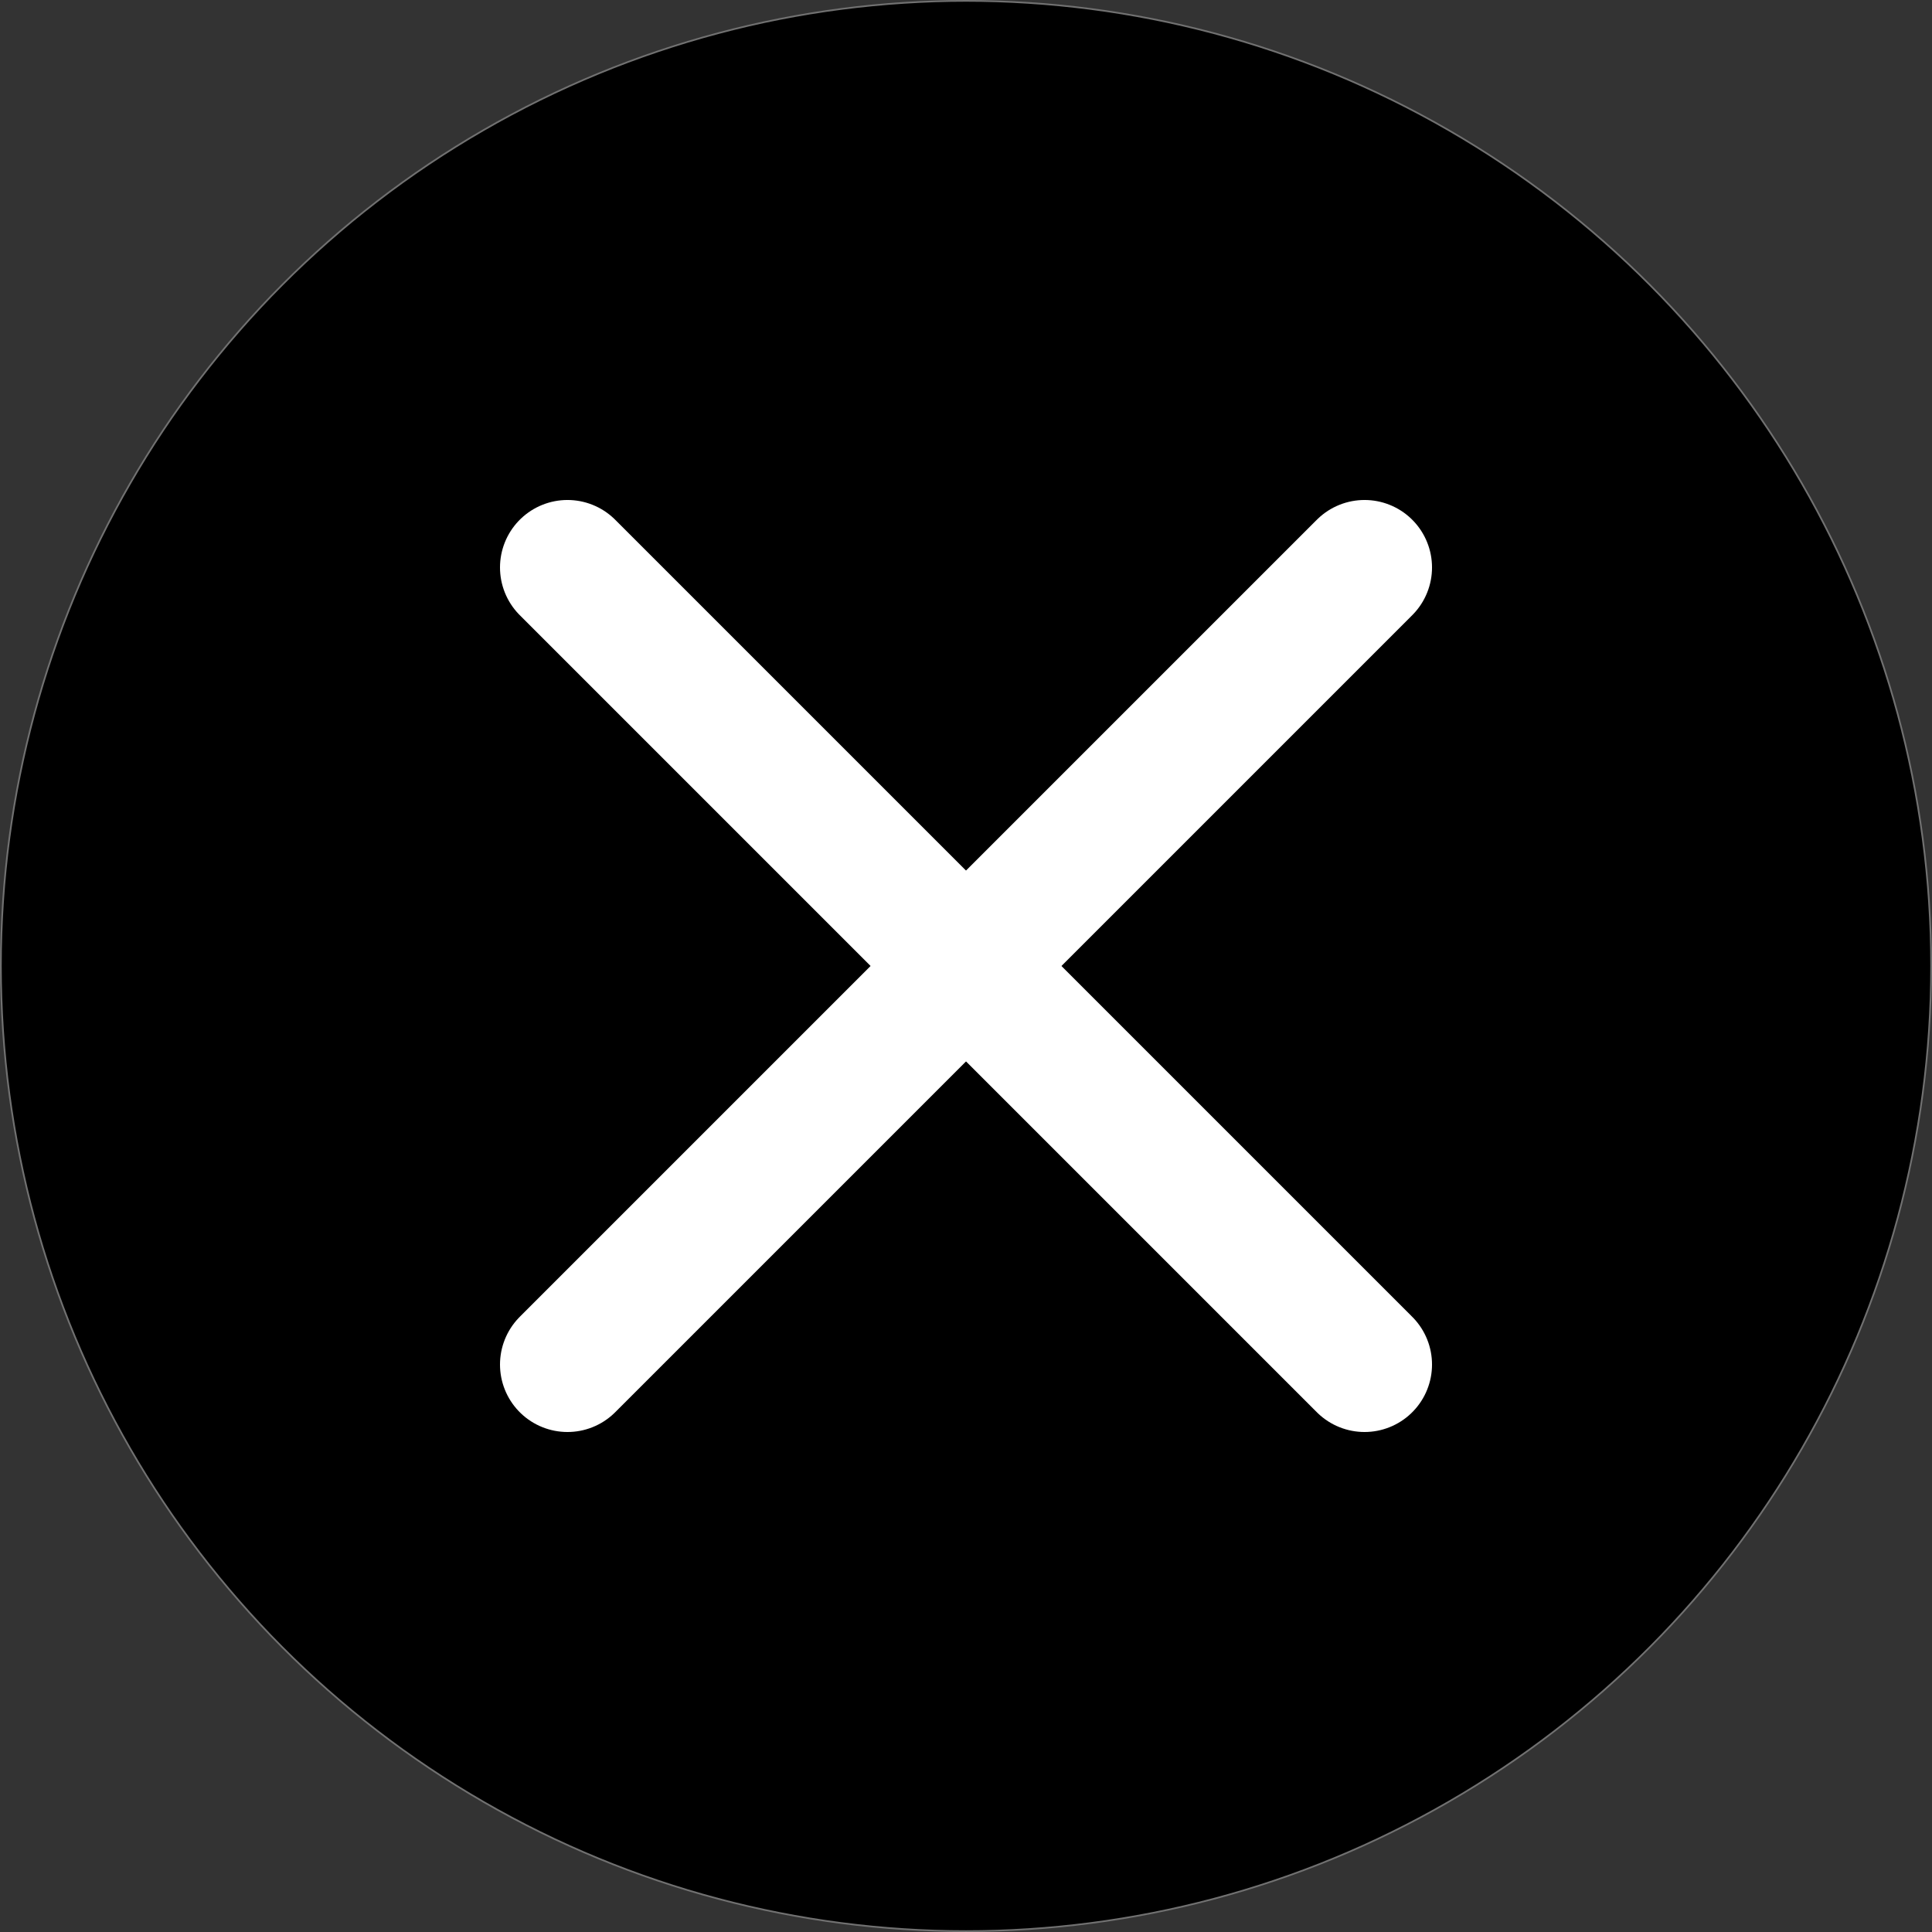 <?xml version="1.0" encoding="UTF-8" standalone="no"?>
<!-- Created with Inkscape (http://www.inkscape.org/) -->

<svg
   width="113.331mm"
   height="113.331mm"
   viewBox="0 0 113.331 113.331"
   version="1.1"
   id="svg5"
   inkscape:version="1.2.1 (9c6d41e410, 2022-07-14, custom)"
   sodipodi:docname="closing-cross.svg"
   xmlns:inkscape="http://www.inkscape.org/namespaces/inkscape"
   xmlns:sodipodi="http://sodipodi.sourceforge.net/DTD/sodipodi-0.dtd"
   xmlns:xlink="http://www.w3.org/1999/xlink"
   xmlns="http://www.w3.org/2000/svg"
   xmlns:svg="http://www.w3.org/2000/svg">
  <rect x="0" y="0" width="113.331" height="113.331" fill="#333333" stroke="none"/>
  <sodipodi:namedview
     id="namedview7"
     pagecolor="#ffffff"
     bordercolor="#999999"
     borderopacity="1"
     inkscape:showpageshadow="0"
     inkscape:pageopacity="0"
     inkscape:pagecheckerboard="0"
     inkscape:deskcolor="#d1d1d1"
     inkscape:document-units="mm"
     showgrid="false"
     inkscape:zoom="0.50272988"
     inkscape:cx="256.59903"
     inkscape:cy="217.81081"
     inkscape:window-width="1373"
     inkscape:window-height="916"
     inkscape:window-x="1935"
     inkscape:window-y="411"
     inkscape:window-maximized="0"
     inkscape:current-layer="layer1" />
  <defs
     id="defs2" />
  <g
     inkscape:label="Ebene 1"
     inkscape:groupmode="layer"
     id="layer1"
     transform="translate(-16.326,-15.008)">
    <circle
       style="fill:#000000;fill-opacity:1;fill-rule:evenodd;stroke:#717171;stroke-width:0.1;stop-color:#000000"
       id="path234"
       cx="72.992"
       cy="71.673"
       r="56.615" />
    <path
       style="fill:none;stroke:#ffffff;stroke-width:7.916;stroke-linecap:round;stroke-linejoin:miter;stroke-dasharray:none;stroke-opacity:1"
       d="M 49.614,48.295 96.37,95.051"
       id="path853"
       sodipodi:nodetypes="cc" />
    <use
       x="0"
       y="0"
       xlink:href="#path853"
       id="use855"
       transform="matrix(-1,0,0,1,145.984,-3.4870981e-8)" />
  </g>
</svg>
